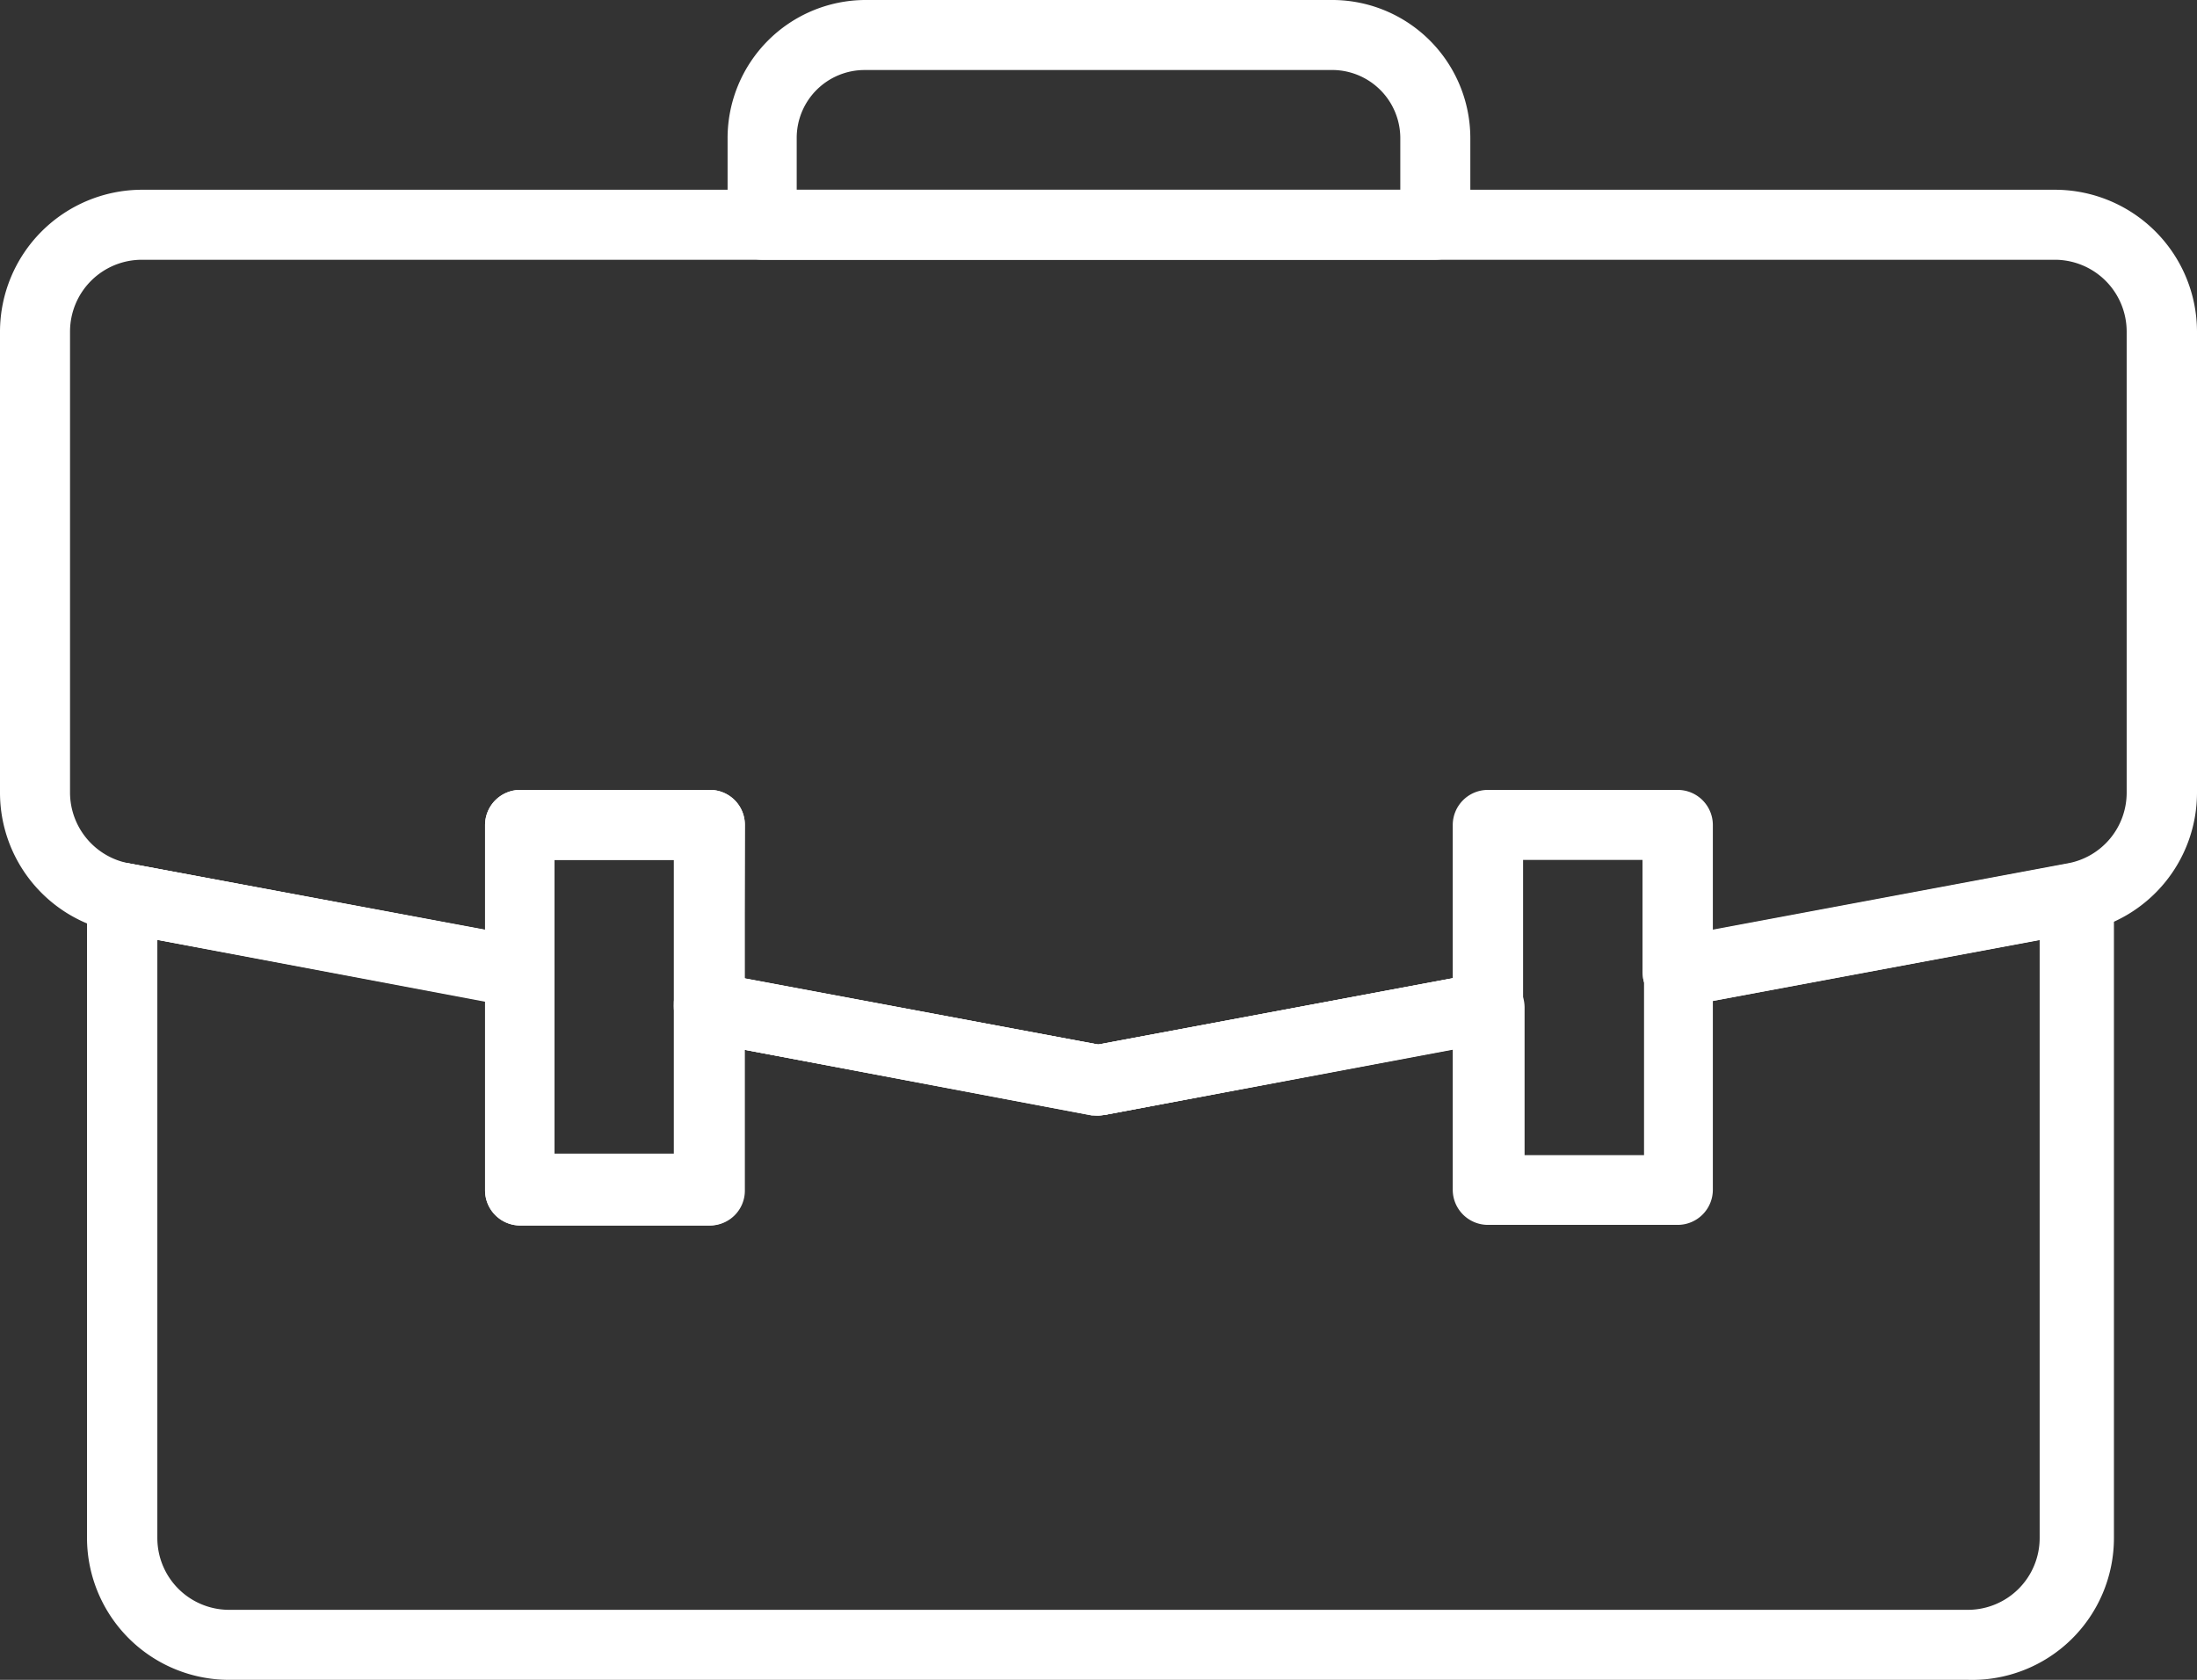 <svg id="Capa_1" data-name="Capa 1" xmlns="http://www.w3.org/2000/svg" viewBox="0 0 72.47 55.42"><rect x="0" y="0" width="72.47" height="55.42" fill="#333333" stroke="none"/><defs><style>.cls-1{fill:#fff;}</style></defs><path class="cls-1" d="M47.35,8.57H25.12A1.15,1.15,0,0,1,24,7.41V4.56A4.56,4.56,0,0,1,28.52,0H44A4.56,4.56,0,0,1,48.5,4.56V7.41A1.16,1.16,0,0,1,47.35,8.57ZM26.28,6.26H46.19V4.56A2.25,2.25,0,0,0,44,2.31H28.52a2.24,2.24,0,0,0-2.24,2.25Z"/><path class="cls-1" d="M64.92,55.42H7.55a4.69,4.69,0,0,1-4.68-4.68V29.61a1.15,1.15,0,0,1,1.37-1.13l13.1,2.45a1.16,1.16,0,0,1,.95,1.13v6h3.94V33.23A1.15,1.15,0,0,1,23.6,32.1l12.63,2.36L48.87,32.1a1.15,1.15,0,0,1,1,.24,1.18,1.18,0,0,1,.42.89v4.88h3.94v-6a1.16,1.16,0,0,1,1-1.13l13.09-2.45a1.15,1.15,0,0,1,1,.24,1.17,1.17,0,0,1,.41.89V50.74A4.68,4.68,0,0,1,64.92,55.42ZM5.19,31V50.74a2.37,2.37,0,0,0,2.36,2.37H64.92a2.37,2.37,0,0,0,2.36-2.37V31L56.5,33v6.25a1.16,1.16,0,0,1-1.16,1.16H49.08a1.16,1.16,0,0,1-1.16-1.16V34.63L36.45,36.78a1.55,1.55,0,0,1-.43,0L24.54,34.63v4.64a1.15,1.15,0,0,1-1.15,1.16H17.13A1.16,1.16,0,0,1,16,39.27V33Z"/><path class="cls-1" d="M36.23,36.8l-.21,0L23.17,34.37a1.16,1.16,0,0,1-.94-1.14V28.37H18.29v3.69a1.16,1.16,0,0,1-1.37,1.14L3.82,30.75A4.68,4.68,0,0,1,0,26.15V10.94A4.69,4.69,0,0,1,4.68,6.26H67.79a4.69,4.69,0,0,1,4.68,4.68V26.15a4.68,4.68,0,0,1-3.82,4.6L55.55,33.2a1.16,1.16,0,0,1-1.37-1.14V28.37H50.24v4.86a1.16,1.16,0,0,1-1,1.14L36.45,36.78ZM24.54,32.27l11.69,2.19,11.69-2.19V27.22a1.16,1.16,0,0,1,1.16-1.16h6.26a1.16,1.16,0,0,1,1.16,1.16v3.45l11.72-2.19a2.37,2.37,0,0,0,1.93-2.33V10.94a2.37,2.37,0,0,0-2.36-2.37H4.68a2.37,2.37,0,0,0-2.37,2.37V26.15a2.38,2.38,0,0,0,1.93,2.33L16,30.67V27.22a1.16,1.16,0,0,1,1.16-1.16h6.26a1.15,1.15,0,0,1,1.15,1.16Z"/><path class="cls-1" d="M36.23,36.8a1.15,1.15,0,0,1-1.13-.95.75.75,0,0,1,0-.21A1.16,1.16,0,0,1,36,34.5l12.85-2.4a1.15,1.15,0,0,1,1.35.92,1.64,1.64,0,0,1,0,.22,1.15,1.15,0,0,1-1,1.13L36.45,36.78Z"/><path class="cls-1" d="M17.13,33.22a.75.75,0,0,1-.21,0L3.82,30.75a1.16,1.16,0,0,1-.95-1.14,1.49,1.49,0,0,1,0-.21,1.15,1.15,0,0,1,1.35-.92l13.1,2.45a1.15,1.15,0,0,1,.95,1.13,1.64,1.64,0,0,1,0,.22A1.17,1.17,0,0,1,17.13,33.22Z"/><path class="cls-1" d="M36.23,36.8l-.21,0L23.17,34.37a1.15,1.15,0,0,1-.94-1.13,1.64,1.64,0,0,1,0-.22,1.15,1.15,0,0,1,1.35-.92l12.85,2.4a1.17,1.17,0,0,1,.94,1.14,1.49,1.49,0,0,1,0,.21A1.16,1.16,0,0,1,36.23,36.8Z"/><path class="cls-1" d="M55.34,33.22a1.17,1.17,0,0,1-1.14-.94,1.64,1.64,0,0,1,0-.22,1.15,1.15,0,0,1,1-1.13l13.09-2.45a1.14,1.14,0,0,1,1.35.92.75.75,0,0,1,0,.21,1.15,1.15,0,0,1-.94,1.14L55.55,33.2A.75.75,0,0,1,55.34,33.22Z"/><path class="cls-1" d="M23.39,40.43H17.13A1.16,1.16,0,0,1,16,39.27V27.22a1.16,1.16,0,0,1,1.16-1.16h6.26a1.15,1.15,0,0,1,1.15,1.16V39.27A1.15,1.15,0,0,1,23.39,40.43Zm-5.1-2.32h3.94V28.37H18.29Z"/></svg>